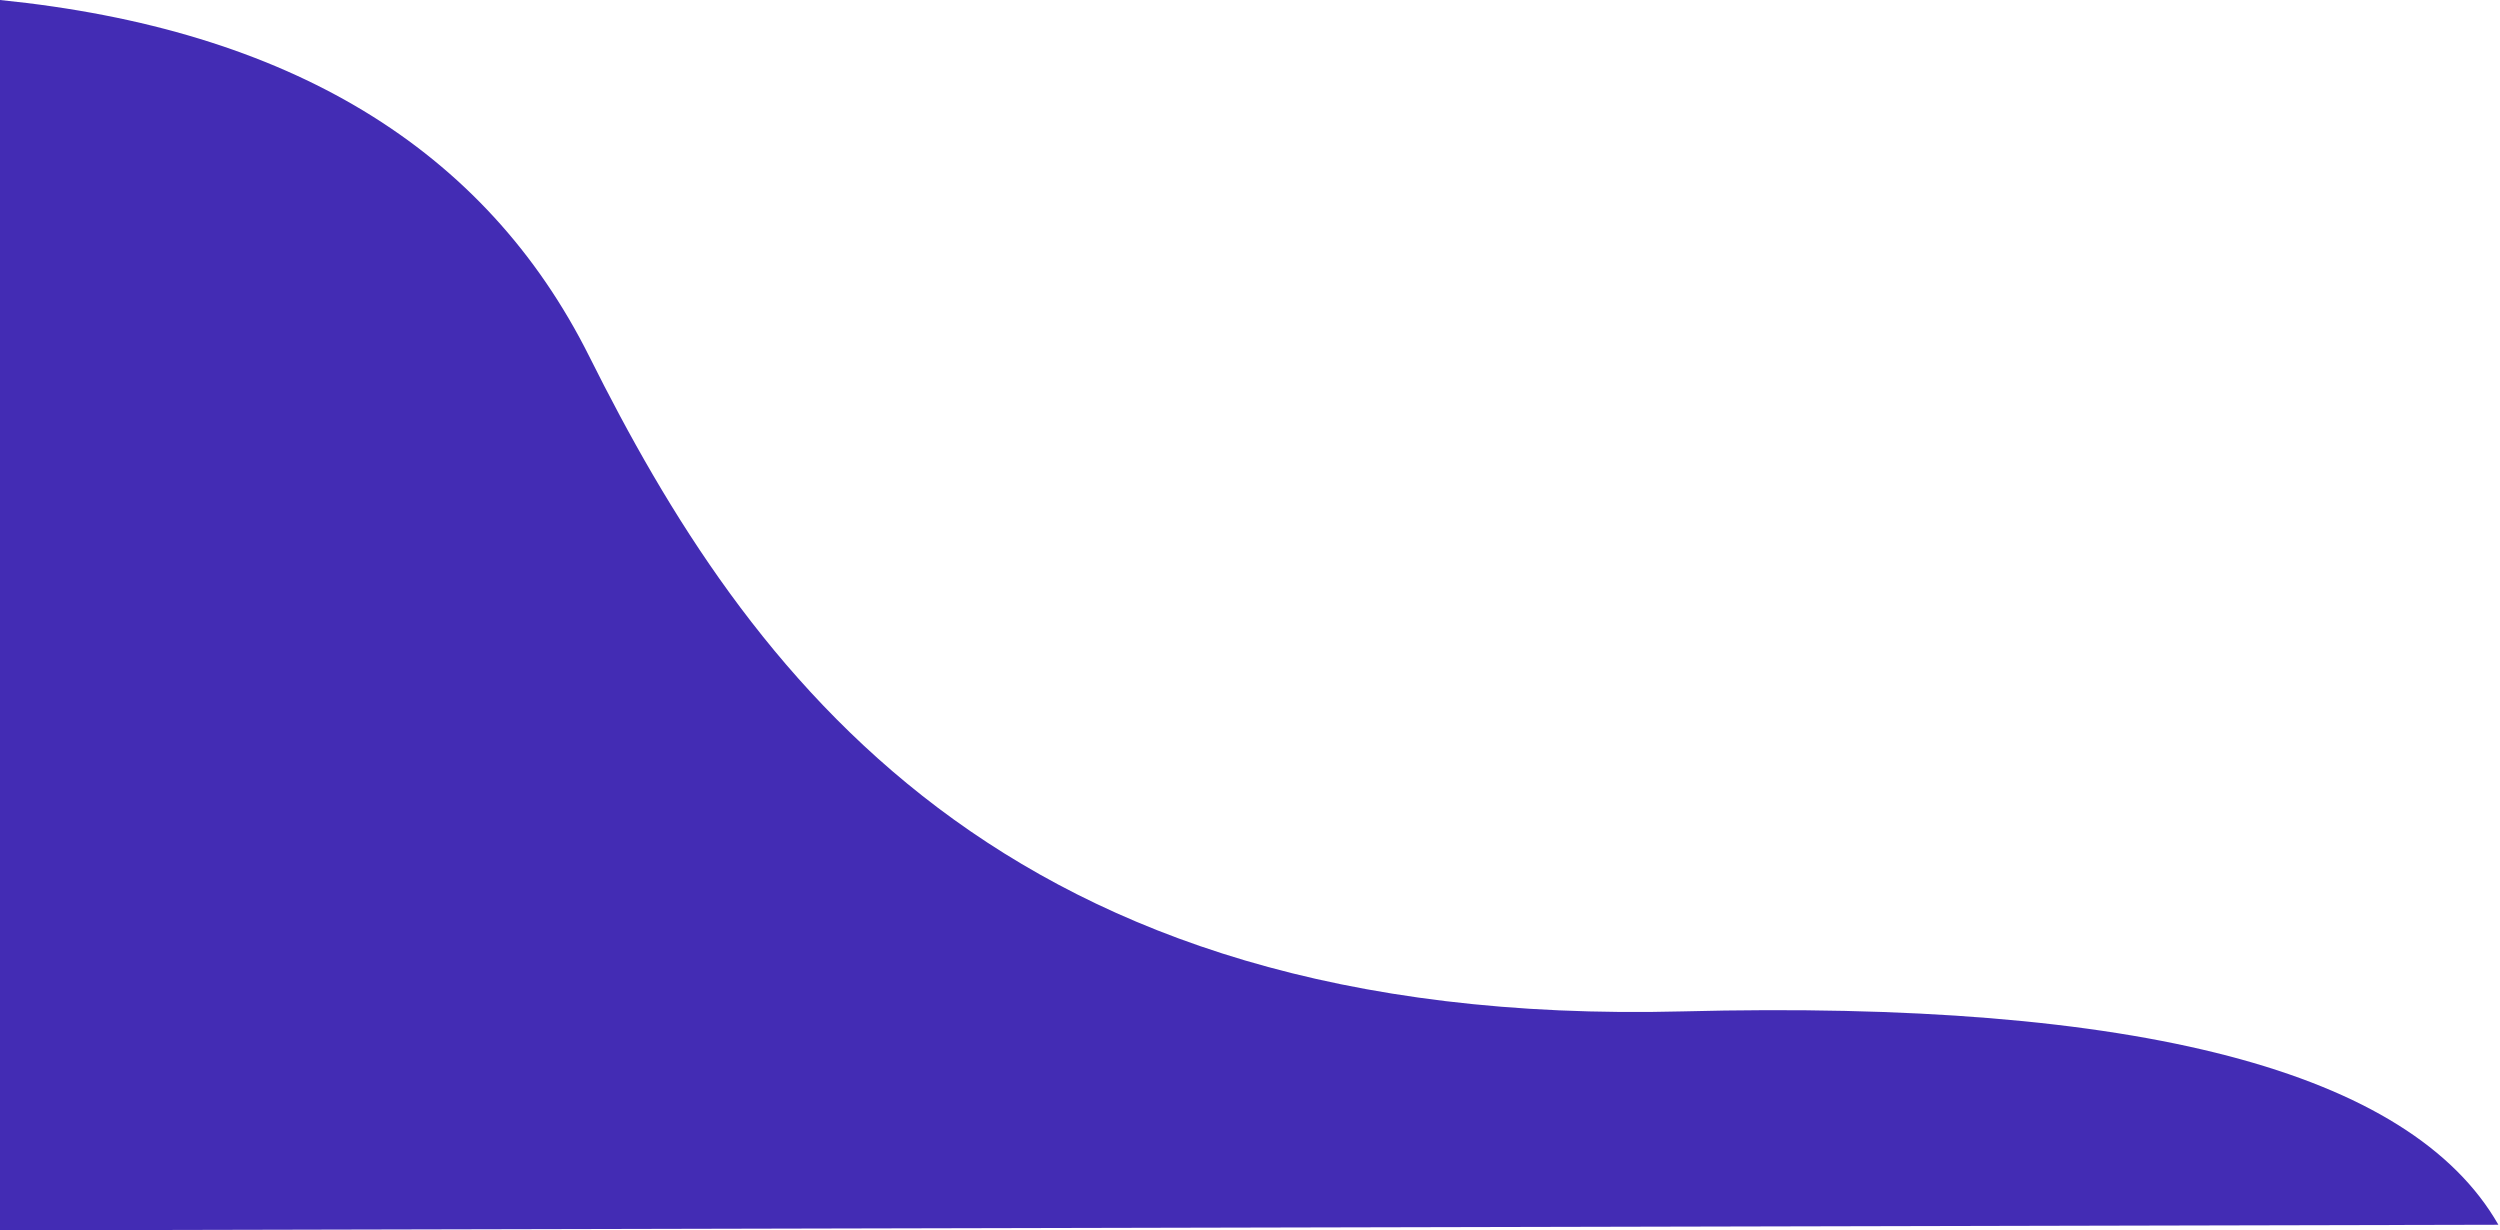 <svg xmlns="http://www.w3.org/2000/svg" width="508" height="250" viewBox="0 0 508 250">
    <path fill="#432CB4" fill-rule="nonzero" d="M0 0c58.667 5.931 98.583 30.08 119.749 72.444 31.749 63.548 83.108 136.63 222.108 133.072 92.667-2.372 147.938 12.08 165.815 43.355L0 250V0z"/>
</svg>
